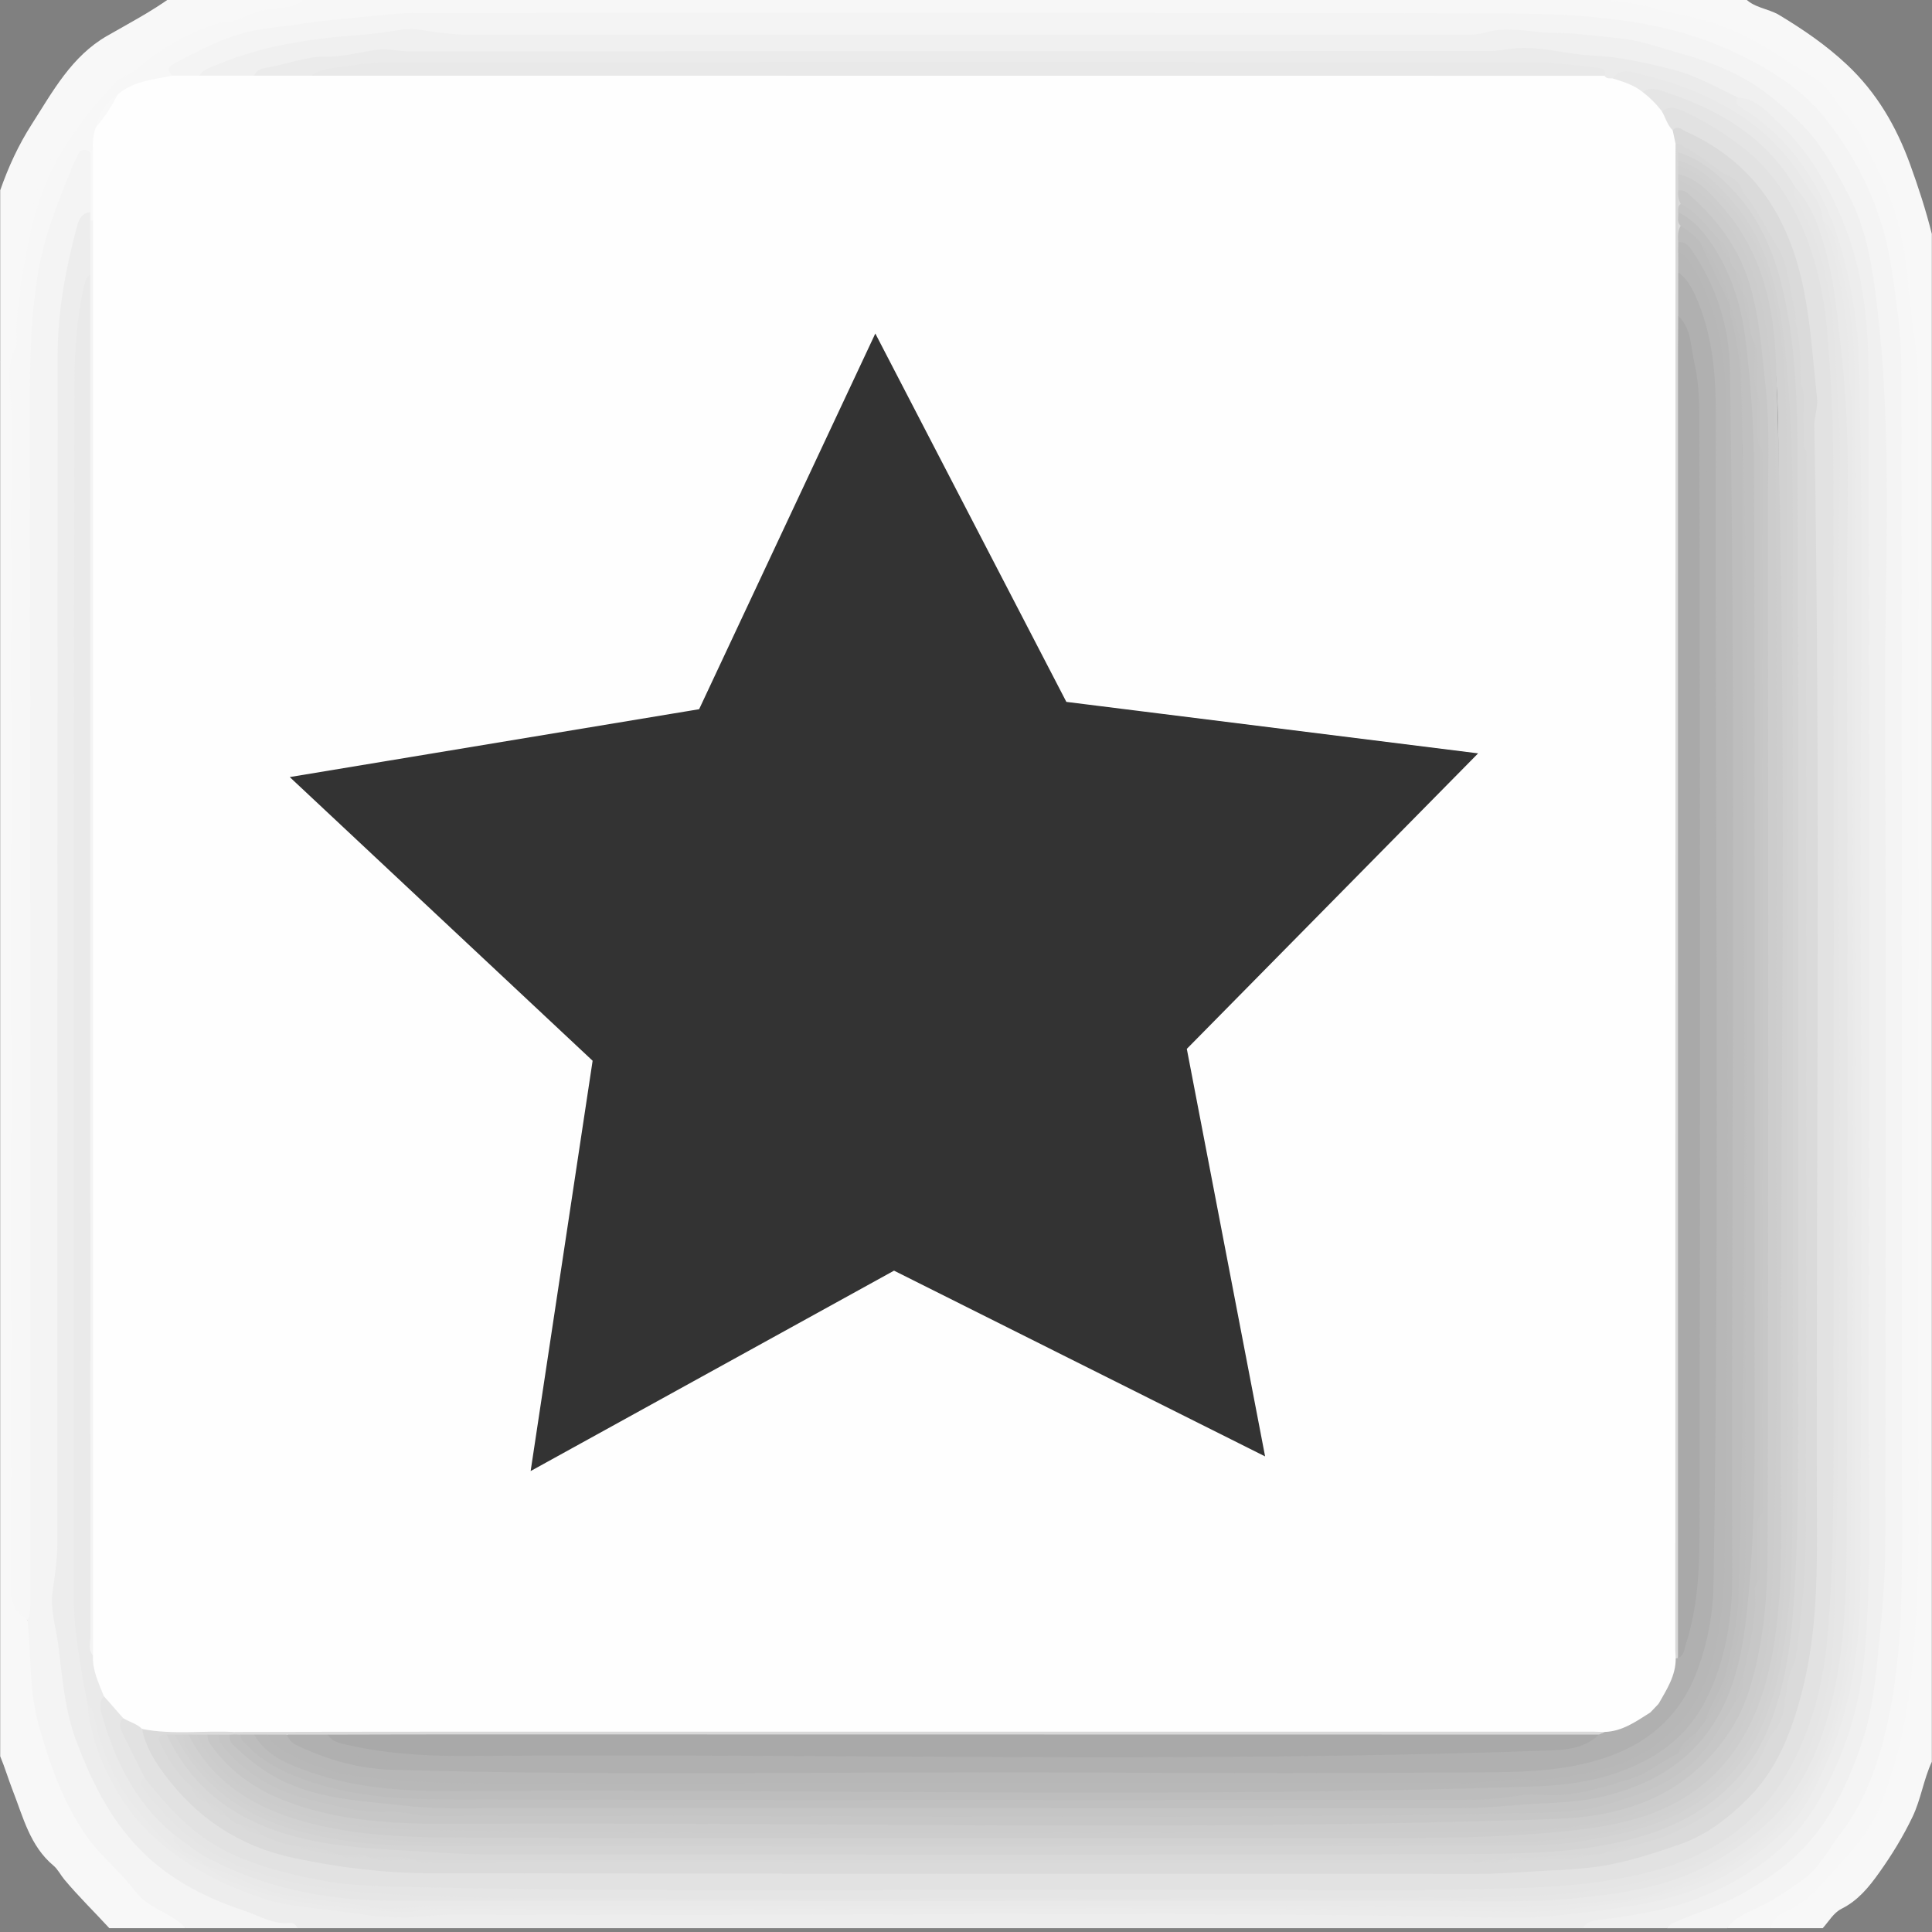 <?xml version="1.0" encoding="utf-8"?>
<!-- Generator: Adobe Illustrator 16.0.0, SVG Export Plug-In . SVG Version: 6.00 Build 0)  -->
<!DOCTYPE svg PUBLIC "-//W3C//DTD SVG 1.1//EN" "http://www.w3.org/Graphics/SVG/1.1/DTD/svg11.dtd">
<svg version="1.1" id="Layer_1" xmlns="http://www.w3.org/2000/svg" xmlns:xlink="http://www.w3.org/1999/xlink" x="0px" y="0px"
	 width="200.041px" height="200.043px" viewBox="0 0 200.041 200.043" enable-background="new 0 0 200.041 200.043"
	 xml:space="preserve">
<rect x="0" y="0" width="200.041" height="200.043" fill="#808080" stroke="none"/>
<g>
	<g>
		<path fill="#F7F7F7" d="M31.66-0.353c44.916,0,89.831,0,134.745,0c0.279,0.197,0.597,0.256,0.933,0.279
			c4.782,0.322,9.442,1.319,13.687,3.525c4.242,2.206,8.518,4.557,11.1,8.86c2.876,4.792,5.166,9.828,5.773,15.48
			c0.703,6.5,1.221,12.995,1.203,19.555c-0.086,39.301-0.045,78.603-0.033,117.905c0,1.706-0.205,3.366-0.541,5.037
			c-0.539,2.676-0.324,5.438-0.858,8.125c-1.084,5.459-2.729,10.573-6.688,14.813c-2.313,2.475-4.832,4.566-7.615,6.42
			c-1.506,0-3.016,0-4.521,0c-0.064-0.946,0.67-1.326,1.313-1.646c1.855-0.928,3.554-2.121,5.348-3.15
			c0.497-0.285,0.923-0.631,1.316-1.043c4.646-4.839,7.348-10.729,8.525-17.191c0.801-4.366,1.172-8.854,1.038-13.344
			c-0.038-1.27,0.091-2.537,0.091-3.811c-0.009-38.361-0.017-76.726,0.004-115.089c0.004-5.319-0.254-10.631-0.979-15.884
			c-0.688-4.98-2.6-9.531-5.374-13.82c-3.353-5.177-8.259-8.026-13.72-10.097c-3.512-1.333-7.271-1.917-11.039-2.199
			c-5.348-0.4-10.699-0.586-16.064-0.583C114.271,1.806,79.25,1.771,44.229,1.823c-6.218,0.009-12.39,0.819-18.489,2.009
			c-2.496,0.487-4.828,1.567-6.963,3.001c-0.315,0.212-0.616,0.433-0.726,0.823c-0.257,0.595-0.774,0.78-1.36,0.83
			c-1.535,0.131-2.911,0.68-4.164,1.558c-1.328,0.745-1.976,1.95-2.275,3.389C10.029,14.14,10.1,14.92,9.72,15.59
			c-0.16,0.203-0.363,0.343-0.605,0.432c-0.722,0.305-1.035,0.964-1.276,1.617C6.258,21.916,4.42,26.138,4.062,30.75
			C3.771,34.493,3.3,38.235,3.58,42.005c0.039,0.516,0.025,1.035,0.025,1.553c0,40.423,0.002,80.846-0.013,121.269
			c-0.001,0.998,0.293,2.103-0.628,2.918c-1.264-0.185-1.984-0.87-2.191-2.13c-0.13-0.793-0.075-1.598-0.075-2.397
			C0.695,122.924,0.695,82.63,0.694,42.337c0-1.129,0.034-2.26-0.127-3.384c-0.04-0.28-0.107-0.588-0.004-0.841
			c1.255-3.078,0.617-6.406,1.306-9.58c0.806-3.717,1.468-7.439,3.065-10.939c0.97-2.125,2.384-3.929,3.755-5.766
			c0.532-0.713,0.923-1.561,1.581-2.148c3.764-3.357,7.769-6.358,12.713-7.77c2.605-0.744,5.213-1.507,7.896-1.949
			C31.159-0.086,31.425-0.187,31.66-0.353z"/>
		<path fill="#F4F4F4" d="M17.818,7.839c-0.408-0.505-0.558-0.854,0.224-1.262c2.193-1.146,4.371-2.337,6.75-3.039
			c2.106-0.621,4.313-0.762,6.483-1.08c3.425-0.501,6.872-0.743,10.313-1.067c0.467-0.044,0.939-0.047,1.409-0.047
			c37.565-0.002,75.131-0.042,112.695,0.046c4.945,0.011,9.934,0.228,14.822,1.135c4.771,0.886,9.229,2.607,13.377,5.232
			c2.07,1.313,3.871,2.905,5.305,4.756c3.336,4.303,5.637,9.198,6.535,14.593c0.621,3.725,1.125,7.522,1.134,11.288
			c0.079,40.743,0.04,81.487,0.059,122.23c0.002,5.569-0.167,11.16-1.241,16.599c-0.885,4.471-2.291,8.957-5.139,12.666
			c-1.236,1.608-2.21,3.569-3.854,4.729c-1.5,1.057-3.053,2.137-4.752,2.931c-1.143,0.532-2.342,1.001-3.104,2.104
			c-2.071,0-4.146,0-6.215,0c-0.005-0.944,0.813-1.076,1.417-1.34c2.152-0.936,4.374-1.688,6.456-2.824
			c4.592-2.504,7.94-6.069,10.092-10.844c1.304-2.891,2.373-5.826,2.935-8.957c0.498-2.783,0.676-5.604,0.918-8.402
			c0.563-6.479,0.319-12.979,0.321-19.471c0.011-35.021,0.041-70.042-0.028-105.063c-0.014-6.354-0.428-12.762-2.352-18.849
			c-2.604-8.235-7.813-14.271-16.219-17.151c-1.604-0.549-3.223-1.046-4.854-1.499c-3.938-1.089-8.002-1.027-12.011-1.511
			c-2.985-0.361-5.896,0.323-8.851,0.322C116.655,4.055,82.858,4.057,49.063,4.06c-1.226,0-2.451,0.01-3.658-0.23
			c-3.446-0.688-6.86,0.045-10.249,0.399c-3.111,0.325-6.246,0.764-9.273,1.727c-1.803,0.573-3.54,1.253-5.212,2.125
			C19.693,8.309,18.718,8.524,17.818,7.839z"/>
		<path fill="#EDEDED" d="M163.864,199.646c-44.352,0-88.701,0-133.052,0c-2.611-0.154-5.016-1.101-7.424-1.996
			c-6.007-2.25-10.492-6.146-13.586-11.854c-2.701-4.981-3.56-10.344-4.316-15.813c-0.417-3.012-0.568-5.977-0.047-8.974
			c0.12-0.692,0.058-1.407,0.058-2.112C5.498,120.922,5.505,82.955,5.484,44.98c-0.002-2.81-0.244-5.61-0.029-8.44
			c0.329-4.325,0.796-8.611,2.009-12.786c0.267-0.919,0.479-2.009,1.862-1.874c0.311,0.251,0.373,0.605,0.403,0.973
			c-0.048,1.897,0.197,3.803-0.152,5.693c-0.664,1.237-0.743,2.598-0.875,3.957c-1.029,10.653-0.523,21.333-0.547,32
			c-0.066,30.903,0.002,61.806-0.044,92.709c-0.01,6.399-0.007,12.781,1.348,19.076c0.073,2.354,0.97,4.489,1.863,6.606
			c2.547,6.022,7.259,9.722,13.14,12.209c3.075,1.301,6.256,1.904,9.553,2.213c1.722,0.158,3.449,0.394,5.157,0.654
			c1.935,0.295,3.831-0.063,5.745,0.014c0.812,0.031,1.675-0.149,2.519-0.149c34.972-0.004,69.943-0.002,104.915-0.006
			c1.928,0,3.828,0.367,5.77,0.305c2.441-0.079,4.854-0.354,7.27-0.75c2.639-0.432,5.287-0.712,7.867-1.479
			c3.854-1.146,7.199-3.063,10.188-5.765c4.031-3.646,5.854-8.382,7.229-13.427c1.416-5.179,1.595-10.475,1.599-15.774
			c0.021-40.148,0.022-80.297-0.006-120.446c-0.008-5.753-0.73-11.433-2.73-16.871c-1.826-4.971-4.73-9.156-9.254-12.083
			c-0.611-0.396-1.084-0.84-0.362-1.555c0.869-0.376,1.556,0.082,2.22,0.525c2.715,1.813,4.834,4.252,6.473,6.993
			c3.271,5.458,4.968,11.416,5.104,17.824c0.617,28.415,0.117,56.832,0.259,85.247c0.066,13.739,0.018,27.479,0.01,41.219
			c-0.002,5.183-0.174,10.366-1.451,15.41c-1.801,7.087-5.102,13.258-11.538,17.251c-3.601,2.23-7.554,3.545-11.729,4.245
			C167.454,198.999,165.599,198.988,163.864,199.646z"/>
		<path fill="#F0F0F0" d="M163.864,199.646c0.373-0.646,0.99-0.77,1.672-0.855c3.574-0.48,7.172-0.986,10.525-2.34
			c4.963-2.002,9.295-5.018,12.047-9.689c2.703-4.586,4.375-9.563,4.896-14.967c0.854-8.826,0.479-17.658,0.492-26.486
			c0.063-35.306,0.063-70.609-0.015-105.917c-0.012-5.469-0.455-10.962-2.521-16.126c-1.54-3.846-3.563-7.477-6.591-10.346
			c-1.229-1.166-2.431-2.695-4.408-2.816c-0.479,0.299-0.922,0.087-1.33-0.139c-4.813-2.668-10.096-3.348-15.455-3.991
			c-3.396-0.408-6.735-0.233-10.112-0.229C116.588,5.787,80.113,5.82,43.638,5.714c-5.169-0.017-10.2,0.586-15.235,1.55
			c-0.753,0.145-1.44,0.411-2.08,0.823c-1.906,0.226-3.821,0.628-5.679-0.249c0.384-0.681,1.11-0.83,1.747-1.101
			c4.837-2.06,9.956-2.759,15.144-3.146c1.348-0.101,2.692-0.294,4.026-0.515c1.383-0.229,2.712,0.185,4.052,0.323
			C46.641,3.505,47.662,3.6,48.691,3.6c34.175,0.004,68.35,0.003,102.523,0.003c0.893,0,1.771,0.004,2.651-0.25
			c2.415-0.696,4.838,0.075,7.261,0.072c2.268-0.003,4.532,0.337,6.784,0.57c2.022,0.209,3.995,0.954,5.978,1.507
			c3.407,0.952,6.67,2.249,9.451,4.494c1.962,1.583,3.826,3.252,5.277,5.39c1.111,1.638,2.051,3.328,2.938,5.091
			c1.788,3.556,2.342,7.391,2.801,11.24c1.643,13.725,0.765,27.511,0.824,41.269c0.135,28.903,0.047,57.805,0.032,86.708
			c-0.002,3.793-0.368,7.563-0.731,11.346c-0.313,3.279-0.693,6.513-1.768,9.613c-1.557,4.521-3.617,8.769-7.307,11.994
			c-1.485,1.305-3.146,2.336-4.856,3.332c-2.366,1.375-4.993,2.062-7.444,3.188c-0.19,0.09-0.324,0.315-0.479,0.481
			C169.702,199.646,166.783,199.646,163.864,199.646z"/>
		<path fill="#F4F4F4" d="M9.344,21.964c-0.861,0.089-1.181,0.75-1.363,1.433c-1.16,4.35-2.007,8.767-2.01,13.275
			C5.942,77.735,5.96,118.797,5.933,159.859c-0.001,1.662-0.265,3.332-0.492,4.982c-0.257,1.862,0.36,3.633,0.585,5.428
			c0.422,3.373,0.666,6.803,1.888,10.037c1.429,3.778,3.135,7.354,5.884,10.445c3.171,3.563,7.149,5.641,11.536,7.104
			c1.539,0.515,2.982,1.442,4.722,1.25c0.357-0.041,0.601,0.226,0.758,0.539c-3.86,0-7.721,0-11.581,0
			c-2.435-1.141-4.742-2.449-6.455-4.604c-0.32-0.4-0.7-0.766-1.092-1.1c-2.667-2.272-4.358-5.262-5.751-8.365
			c-2.146-4.785-3.346-9.831-3.183-15.123c0.028-0.908-0.561-1.848,0.096-2.729c0.313-0.512,0.284-1.076,0.284-1.645
			C3.129,124.825,3.155,83.566,3.096,42.308c-0.008-4.913,0.066-9.815,0.948-14.63c0.673-3.679,2.125-7.177,3.538-10.651
			c0.124-0.304,0.312-0.583,0.431-0.888c0.281-0.72,0.742-0.758,1.331-0.389C9.988,17.821,9.989,19.893,9.344,21.964z"/>
		<path fill="#F8F8F8" d="M183.354,199.646c0.168-1.104,1.129-1.521,1.922-1.898c1.313-0.633,2.344-1.564,3.283-2.613
			c2.336-2.604,4.934-4.996,6.228-8.41c1.265-3.336,2.206-6.717,2.726-10.262c1.407-9.613,1.09-19.277,1.094-28.936
			c0.014-35.9,0.016-71.801-0.008-107.701c-0.002-3.604-0.813-7.143-1.05-10.732c-0.153-2.346-0.616-4.638-1.269-6.884
			c-0.799-2.761-2.206-5.268-3.446-7.846c-0.823-1.712-2.196-3.004-3.2-4.575c-1.021-1.603-2.83-2.3-4.324-3.301
			c-2.271-1.523-4.635-2.945-7.262-3.902c-1.593-0.581-3.221-0.861-4.841-1.243c-2.088-0.492-4.136-1.187-6.313-1.23
			c-0.166-0.003-0.324-0.304-0.482-0.466c4.708,0,9.416,0,14.123,0c0.947,1.18,2.507,1.195,3.703,1.919
			c2.488,1.5,4.843,3.109,6.986,5.12c3.104,2.907,5.129,6.424,6.541,10.306c0.859,2.364,1.646,4.778,2.258,7.231
			c0,52.73,0,105.462,0,158.192c-0.854,1.834-1.125,3.878-1.998,5.704c-0.976,2.035-2.146,3.949-3.463,5.792
			c-1.067,1.501-2.184,2.871-3.883,3.723c-0.84,0.421-1.324,1.318-1.955,2.013C186.935,199.646,185.146,199.646,183.354,199.646z"/>
		<path fill="#F8F8F8" d="M2.847,167.727c0.406,3.619,0.146,7.316,1.148,10.86c1.114,3.94,2.407,7.733,4.773,11.251
			c1.55,2.305,3.698,3.91,5.304,6.074c0.713,0.961,1.941,1.6,3.039,2.195c0.79,0.431,1.512,0.889,2.12,1.539
			c-2.637,0-5.273,0-7.91,0c-1.55-1.688-3.191-3.282-4.66-5.041c-0.39-0.467-0.665-1.049-1.125-1.438
			c-2.438-2.039-3.136-5.021-4.215-7.771c-0.457-1.17-0.812-2.383-1.299-3.547c0-48.115,0-96.232,0-144.354
			c0.455-0.738,0.695-1.56,0.708-2.409c0.073-4.971,1.142-9.772,2.439-14.533c0.472-1.728,1.115-3.389,2.16-4.876
			c1.27-1.808,2.43-3.693,3.736-5.474c1.067-1.456,2.403-2.602,4.009-3.477c1.768-0.965,3.159-2.479,5.016-3.374
			c3.838-1.85,7.825-3.094,12.06-3.554c0.145-0.016,0.269-0.065,0.38-0.155c0.377,0,0.754,0,1.13,0
			c-0.536,0.737-1.31,1.069-2.171,1.115c-1.613,0.086-3.154,0.451-4.59,1.159c-0.711,0.35-1.466,0.248-2.189,0.461
			c-3.203,0.945-5.988,2.628-8.518,4.742c-0.754,0.63-1.703,0.809-2.425,1.602C8.781,12,6.071,15.458,4.492,19.621
			c-1.142,3.009-1.77,6.178-2.244,9.38c-0.325,2.188-0.64,4.356-0.534,6.57c0.005,0.094,0.025,0.207-0.016,0.279
			c-1.266,2.209-0.514,4.592-0.516,6.881C1.14,83.266,1.161,123.799,1.117,164.334C1.115,165.883,1.569,166.951,2.847,167.727z"/>
		<path fill="#F8F8F8" d="M30.53-0.353c-1.115,0.512-2.345,0.632-3.504,1.044c-2.138,0.759-4.422,1.065-6.538,1.967
			c-2.21,0.942-4.337,2.025-6.073,3.69c-0.842,0.808-1.954,1.032-2.839,1.768c-2.479,2.063-3.8,4.958-5.679,7.447
			c-2.019,2.675-2.433,5.924-3.365,9.003c-0.682,2.252-0.555,4.616-1.233,6.87c-0.326,1.084-0.11,2.33-0.148,3.502
			c-0.032,1.003-0.114,1.989-1.128,2.562c0-5.932,0-11.865,0-17.797c0.834-2.391,1.887-4.684,3.252-6.816
			c2.188-3.417,4.136-7.066,7.833-9.183c2.271-1.3,4.587-2.519,6.711-4.058C22.056-0.353,26.293-0.353,30.53-0.353z"/>
		<path fill="#FEFEFE" d="M20.645,7.837c1.884,0,3.768,0,5.65-0.001c1.949-0.819,3.988-0.381,5.993-0.437
			c1.788,0.117,3.573-0.051,5.36-0.051c41.546,0,83.092,0.001,124.638-0.002c1.13,0,2.256,0.06,3.382,0.107
			c0.41,0.045,0.785,0.234,1.19,0.3c1.186,0.309,2.371,0.619,3.314,1.468c0.842,0.601,1.6,1.279,2.141,2.173
			c0.457,0.717,0.832,1.476,1.187,2.249c0.209,0.535,0.354,1.083,0.362,1.662c0.027,35.259,0.008,70.516,0.013,105.772
			c0.002,16.711,0.004,33.422-0.001,50.129c0.134,2-0.732,3.66-1.801,5.251c-0.311,0.436-0.692,0.805-1.086,1.163
			c-1.604,1.14-3.256,2.153-5.334,2.092c-47.063,0.005-94.125,0-141.188,0.005c-2.487-0.014-4.977-0.001-7.466-0.008
			c-0.659-0.002-1.316-0.009-1.933-0.285c-0.862-0.314-1.669-0.742-2.424-1.27c-0.844-0.774-1.612-1.62-2.288-2.553
			c-0.715-1.447-1.225-2.947-1.142-4.599c0.168-49.375-0.339-98.749,0.27-148.12c0.079-2.474-0.165-4.953,0.138-7.423
			c-0.065-0.773,0.057-1.522,0.283-2.259c0.662-1.191,1.296-2.4,2.261-3.39c1.616-1.421,3.68-1.564,5.648-1.978
			C18.761,7.838,19.702,7.838,20.645,7.837z"/>
		<path fill="#F8F8F8" d="M9.626,15.466c0,2.449,0,4.897-0.001,7.346c-0.094,0.13-0.188,0.13-0.28-0.001
			c-0.001-0.282-0.001-0.564-0.001-0.847c0-2.072,0-4.144,0-6.215C9.438,15.655,9.532,15.561,9.626,15.466z"/>
		<path fill="#F8F8F8" d="M12.17,9.817c-0.625,1.216-1.362,2.356-2.261,3.39C10.259,11.808,10.892,10.598,12.17,9.817z"/>
		<path fill="#EBEBEB" d="M32.228,7.835c-1.978,0-3.955,0.001-5.933,0.001c0.211-0.487,0.667-0.716,1.111-0.787
			c2.166-0.347,4.229-1.233,6.468-1.192c1.741,0.032,3.424-0.482,5.136-0.698c1.173-0.148,2.222,0.155,3.33,0.154
			c37.312-0.02,74.624-0.014,111.937-0.028c0.834,0,1.668-0.188,2.51-0.269c2.738-0.264,5.383,0.615,8.086,0.736
			c2.876,0.128,5.637,0.76,8.402,1.47c2.396,0.613,4.494,1.845,6.691,2.877c-0.17,0.35-0.316,0.637,0.166,0.933
			c6.391,3.926,9.506,10.01,11.108,17.048c0.653,2.87,1.11,5.751,1.2,8.735c0.557,18.585,0.145,37.172,0.215,55.757
			c0.09,23.869,0.078,47.74-0.032,71.609c-0.021,4.135-0.417,8.276-1.444,12.373c-0.867,3.461-2.246,6.663-3.902,9.738
			c-1.393,2.584-3.732,4.439-6.061,6.209c-3.874,2.939-8.412,4.295-13.119,4.975c-4.006,0.573-8.016,1.146-12.109,1.065
			c-36.279-0.702-72.569-0.132-108.856-0.298c-1.661-0.012-3.322,0.209-4.984,0.259c-2.254,0.067-4.484-0.229-6.707-0.563
			c-2.816-0.42-5.698-0.494-8.417-1.434c-3.604-1.238-6.978-2.879-9.98-5.332c-1.783-1.453-3.337-3.131-4.486-4.988
			c-1.816-2.938-3.194-6.16-3.489-9.707c0.757-0.104,0.826,0.5,0.925,0.979c0.459,2.229,1.26,4.354,2.327,6.337
			c2.108,3.923,4.924,7.203,9.063,9.146c0.14,0.084,0.271,0.177,0.403,0.27c4.014,2.225,8.321,3.419,12.88,3.771
			c2.338,0.183,4.653,0.608,7.012,0.565c36.143-0.649,72.289-0.106,108.434-0.271c2.438-0.012,4.878-0.084,7.324,0.222
			c2.479,0.306,4.957-0.188,7.431-0.487c3.176-0.389,6.336-0.834,9.35-1.949c4.857-1.802,9.25-4.393,12.007-8.896
			c2.403-3.938,4.035-8.235,4.688-12.894c0.762-5.42,0.813-10.854,0.813-16.309c-0.009-36.953-0.027-73.905,0.03-110.857
			c0.007-3.855-0.079-7.705-0.379-11.533c-0.306-3.878-1.032-7.722-2.646-11.323c-1.188-2.931-2.791-5.597-5.01-7.877
			c-3.396-3.49-7.521-5.653-12.209-6.836c-1.492-0.377-2.964-0.905-4.529-0.421c-0.313-0.001-0.645,0.051-0.854-0.269
			c-0.229-0.256-0.519-0.399-0.86-0.42c-2.438-0.15-4.863-0.516-7.313-0.516C119.306,6.909,80.669,6.899,42.03,6.929
			C38.745,6.931,35.471,7.277,32.228,7.835z"/>
		<path fill="#EAEAEA" d="M21.208,193.15c-3.138-1.063-5.157-3.479-7.15-5.912c-2.358-2.887-3.623-6.273-4.421-9.859
			c-0.089-0.398-0.195-0.717-0.575-0.896c-0.648-3.674-1.418-7.324-1.417-11.09C7.652,123.432,7.617,81.471,7.713,39.51
			c0.008-3.325,0.231-6.723,1.029-10.016c0.104-0.426,0.145-0.835,0.601-1.033c0.272,0.536,0.132,1.111,0.132,1.665
			c0.008,46.489,0.007,92.979,0.015,139.467c0,0.603-0.146,1.224,0.134,1.808c-0.076,1.533,0.597,2.865,1.134,4.234
			c0.378,4.715,2.621,8.59,5.506,12.167c0.585,0.726,1.375,1.271,1.902,2.058c0.316,1.07,1.168,1.617,2.062,2.146
			C20.674,192.264,21.319,192.395,21.208,193.15z"/>
		<path fill="#F4F4F4" d="M9.623,171.4c-0.513-0.569-0.267-1.268-0.267-1.896C9.343,122.491,9.343,75.476,9.343,28.46
			c0-1.884,0.001-3.767,0.002-5.65c0.093,0,0.188,0,0.281,0.001C9.625,72.341,9.624,121.871,9.623,171.4z"/>
		<path fill="#E2E2E2" d="M12.739,177.891c0.644,0.399,1.419,0.57,1.974,1.125c0.316,0.287,0.597,0.603,0.76,1.002
			c1.218,3.002,3.326,5.328,5.677,7.465c2.173,1.979,4.82,3.16,7.55,4.011c3.692,1.146,7.559,1.516,11.411,1.762
			c9.872,0.631,19.758,0.252,29.637,0.271c28.333,0.061,56.667,0.061,85-0.019c4.599-0.012,9.22-0.271,13.741-1.313
			c4.378-1.006,8.443-2.698,11.707-5.866c1.791-1.736,3.295-3.771,4.217-6.12c2.229-5.673,3.242-11.564,3.048-17.667
			c-0.05-1.556,0.259-3.086,0.259-4.646c-0.021-36.102,0.034-72.201-0.064-108.295c-0.018-6.278-0.01-12.581-1.188-18.823
			c-1.521-8.06-5.443-14.137-13.273-17.283c-0.565-0.549-0.744-1.322-1.131-1.976c0.565-1.15,1.52-0.714,2.271-0.413
			c1.882,0.751,3.624,1.776,5.285,2.951c4.966,3.512,7.549,8.507,8.938,14.246c0.688,2.832,1,5.709,1.176,8.627
			c0.637,10.522,0.521,21.053,0.523,31.583c0.008,29.797,0.068,59.597-0.056,89.394c-0.022,5.654,0.009,11.375-1.36,16.941
			c-0.89,3.617-2.025,7.15-4.205,10.242c-3.275,4.659-7.758,7.566-13.232,8.992c-5.213,1.354-10.528,1.6-15.896,1.813
			c-11.147,0.444-22.297,0.166-33.44,0.198c-24.006,0.076-48.019,0.11-72.021-0.03c-6.589-0.039-13.203-0.037-19.743-1.533
			c-4.104-0.938-7.775-2.582-11.042-5.043c-1.718-1.295-3.138-3.088-4.372-4.932c-1.112-1.516-1.794-3.26-2.536-4.964
			C12.098,179.023,11.723,178.244,12.739,177.891z"/>
		<path fill="#DADADA" d="M173.188,13.487c0.519-0.573,0.953-0.055,1.379,0.136c7.088,3.177,10.695,8.94,12.185,16.316
			c0.752,3.723,0.966,7.503,1.384,11.262c0.109,0.979-0.297,1.925-0.279,2.929c0.674,38.306,0.154,76.615,0.269,114.923
			c0.021,5.44-0.188,10.902-1.579,16.239c-1.043,4.006-2.521,7.839-5.438,10.797c-2.051,2.08-4.406,3.937-7.287,4.918
			c-2.92,0.998-5.84,1.968-8.93,2.332c-1.254,0.147-2.529,0.259-3.771,0.31c-2.718,0.106-5.425,0.379-8.153,0.375
			c-36.154-0.039-72.309,0.013-108.462-0.064c-4.711-0.014-9.405-0.592-14.055-1.576c-5.653-1.193-10.075-4.146-13.46-8.717
			c-1.024-1.383-1.945-2.895-2.277-4.646c3.185,0.625,6.405,0.138,9.604,0.318c0.086,0.145,0.067,0.27-0.056,0.377
			c-0.183,0.127-0.388,0.189-0.605,0.225c-0.357,0.043-0.717,0.037-1.076,0.041c-0.357,0.021-0.716,0.014-1.074,0.004
			c-0.358,0.017-0.716-0.004-1.073,0c-0.284,0.016-0.567-0.012-0.851-0.004c-0.209,0.012-0.418,0-0.626-0.006
			c-0.271,0-0.541-0.006-0.811-0.002c-0.256,0.006-0.513-0.012-0.767,0.021c-0.761,0.414-0.209,0.902-0.002,1.264
			c0.728,1.262,1.585,2.438,2.54,3.532c0.388,0.642,0.869,1.188,1.519,1.581c0.106,0.063,0.206,0.141,0.303,0.219
			c0.553,0.504,1.172,0.913,1.825,1.271c0.495,0.281,0.97,0.601,1.462,0.888c0.708,0.471,1.513,0.729,2.289,1.055
			c1.173,0.396,2.344,0.796,3.545,1.101c1.298,0.341,2.617,0.57,3.938,0.798c0.143,0.021,0.281,0.056,0.418,0.097
			c0.912,0.271,1.863,0.035,2.784,0.202c0.151,0.019,0.299,0.051,0.445,0.091c1.479,0.271,2.979-0.019,4.463,0.176
			c0.175,0.021,0.343,0.06,0.512,0.104c0.605,0.161,1.221,0.099,1.83,0.099c35.73,0.003,71.46,0.003,107.188,0.001
			c0.168-0.002,0.342-0.002,0.512-0.001c1.039-0.028,2.09,0.146,3.121-0.129c0.154-0.052,0.313-0.082,0.476-0.103
			c2.757,0.022,5.498-0.185,8.233-0.465c0.517-0.123,1.037-0.226,1.556-0.338c0.853-0.063,1.687-0.22,2.49-0.519
			c3.157-0.925,6.256-1.972,8.808-4.175c2.061-1.778,4.139-3.536,4.947-6.307c0.186-0.638,0.646-1.139,1.031-1.664
			c0.533-0.848,0.789-1.771,0.787-2.771c0.307-1.313,0.348-2.689,0.972-3.932c0.632-2.66,0.683-5.396,0.924-8.096
			c0.509-5.672,0.326-11.365,0.327-17.055c0.002-32.65,0.001-65.306-0.001-97.959c0-0.752,0.046-1.506-0.063-2.252
			c-0.059-0.163-0.104-0.33-0.142-0.499c-0.188-2.043,0.075-4.101-0.159-6.144c-0.059-0.149-0.099-0.304-0.127-0.461
			c0.01-2.016-0.35-4.008-0.422-6.019c-0.057-0.139-0.096-0.283-0.125-0.429c-0.484-2.521-0.689-5.112-1.875-7.456
			c-1.139-1.832-2.072-3.79-3.398-5.506c-0.383-0.899-1.021-1.545-1.92-1.937c-1.438-0.849-2.672-2.021-4.197-2.742
			c-0.256-0.179-0.482-0.39-0.699-0.615C173.388,14.431,173.287,13.959,173.188,13.487z"/>
		<path fill="#E5E5E5" d="M14.993,184.109c2.402,3,4.887,5.826,8.474,7.596c2.909,1.434,5.938,2.213,9.06,2.855
			c4.01,0.822,8.067,0.781,12.134,0.871c28.982,0.604,57.968,0.086,86.951,0.256c6.26,0.035,12.521,0.123,18.779-0.026
			c7.012-0.167,14.063-0.091,20.92-1.972c5.729-1.571,10.465-4.598,13.549-9.807c2.824-4.771,4.06-9.996,4.461-15.513
			c0.593-8.163,0.529-16.332,0.529-24.502c0.004-31.491,0.022-62.98-0.022-94.471c-0.009-4.872-0.201-9.756-0.593-14.612
			c-0.354-4.398-1.297-8.729-3.313-12.708c-1.272-2.512-2.94-4.759-5.176-6.571c-1.947-1.58-4.056-2.858-6.302-3.937
			c-0.784-0.377-1.576-0.612-2.387-0.063c-0.568-0.751-1.229-1.41-1.979-1.978c0.429-1.118,1.334-0.641,2.002-0.483
			c1.925,0.456,3.771,1.17,5.479,2.187c3.031,1.807,6.08,3.607,7.889,6.84c0.298,0.532,0.703,1.004,0.73,1.654
			c0.549,1.501,1.393,2.871,1.92,4.375c1.239,3.561,1.973,7.205,2.188,10.996c1.191,20.92,0.361,41.855,0.52,62.782
			c0.155,20.896,0.141,41.797-0.033,62.691c-0.049,5.976-0.188,12.031-2.002,17.839c-1.66,5.313-4.658,9.688-9.289,12.918
			c-3.285,2.293-6.998,3.396-10.834,4.164c-4.477,0.896-9.019,1.022-13.57,1.229c-9.646,0.427-19.283,0.175-28.928,0.195
			c-25.647,0.063-51.3,0.096-76.955-0.021c-6.835-0.03-13.705-0.224-20.409-1.938c-5.502-1.412-10.148-4.136-13.671-8.649
			c-0.288-0.371-0.556-0.771-0.694-1.222C14.266,184.58,14.301,184.141,14.993,184.109z"/>
		<path fill="#B0B0B0" d="M170.873,177.314c0.285-0.299,0.571-0.604,0.856-0.898c0.576-0.188,0.924-0.623,1.211-1.121
			c2.004-3.496,3.117-7.291,3.187-11.285c0.687-39.619,0.159-79.245,0.263-118.868c0.008-3.678-0.082-7.418-1.168-11.016
			c-0.38-1.257-0.646-2.561-1.507-3.618c-0.133-0.798-0.223-1.595,0.046-2.385c0.98,0.014,1.344,0.797,1.729,1.472
			c1.571,2.765,2.267,5.817,2.327,8.938c0.809,40.289,0.158,80.583,0.348,120.875c0.02,3.766-0.245,7.531-1.188,11.195
			c-1.479,5.756-4.75,9.873-10.619,11.795c-4.34,1.422-8.801,1.572-13.243,1.582c-35.685,0.068-71.367,0.047-107.051,0.025
			c-4.43-0.002-8.839-0.307-13.068-1.826c-0.889-0.318-1.767-0.664-2.549-1.197c-0.457-0.313-0.984-0.609-0.851-1.317
			c0.67-0.38,1.382-0.187,2.082-0.147c3.308,1.779,6.92,2.395,10.594,2.463c36.458,0.688,72.918,0.156,109.379,0.256
			c4.74,0.014,9.611,0.095,14.174-1.769C167.685,179.703,169.587,179,170.873,177.314z"/>
		<path fill="#E9E9E9" d="M185.897,19.421c-3.129-5.377-8.129-8.175-13.819-10.009c-0.664-0.214-1.36-0.366-1.998,0.121
			c-0.907-0.755-2.017-1.065-3.106-1.418c0.813-1.161,2.008-0.636,2.908-0.426c3.413,0.794,6.667,2.006,9.701,3.864
			c3.031,1.856,5.421,4.263,7.259,7.251c0.773,1.257,1.854,2.392,1.882,4.007c1.28,2.149,1.61,4.591,2.104,6.973
			c1.021,4.935,1.123,9.954,1.127,14.963c0.024,38.685,0.051,77.37-0.022,116.056c-0.015,6.127-0.125,12.319-2.188,18.207
			c-1.48,4.229-3.277,8.367-6.866,11.303c-3.521,2.877-7.469,4.955-11.979,5.912c-4.084,0.867-8.203,1.613-12.358,1.549
			c-37.829-0.594-75.66-0.061-113.489-0.268c-1.141-0.007-2.22,0.316-3.354,0.32c-2.828,0.011-5.581-0.651-8.379-0.836
			c-4.366-0.289-8.294-1.856-12.105-3.84c-0.661-0.959-2.007-0.979-2.667-1.948c-0.244-0.362-0.793-0.579-0.44-1.159
			c0.791-0.061,1.27,0.533,1.834,0.912c4.443,2.982,9.446,4.257,14.66,5.044c4.58,0.69,9.187,0.638,13.774,0.646
			c34.167,0.072,68.334,0.063,102.501,0.021c5.021-0.006,10.063,0.063,15.037-0.729c5.175-0.816,10.229-1.996,14.499-5.361
			c3.362-2.656,5.896-5.875,7.45-9.893c1.492-3.845,2.103-7.838,2.438-11.925c0.942-11.317,0.497-22.653,0.521-33.981
			c0.064-30.492,0.107-60.989-0.053-91.484c-0.031-5.777-0.424-11.621-2.057-17.269C188.041,23.697,186.899,21.593,185.897,19.421z"
			/>
		<path fill="#E6E6E6" d="M185.897,19.421c1.688,1.807,2.438,4.079,3.084,6.381c1.063,3.799,1.34,7.712,1.771,11.62
			c0.875,7.883,0.47,15.774,0.479,23.658c0.063,32.854,0.088,65.709-0.021,98.563c-0.021,6.487-0.32,13.063-2.318,19.297
			c-1.25,3.897-3.182,7.506-6.481,10.354c-2.923,2.519-6.06,4.41-9.677,5.533c-3.174,0.985-6.461,1.428-9.775,1.733
			c-5.684,0.522-11.37,0.229-17.055,0.235c-35.301,0.04-70.604,0.067-105.904-0.021c-6.416-0.019-12.655-1.36-18.423-4.354
			c-1.237-0.642-2.32-1.583-3.475-2.386c-4.026-3.271-6.188-7.675-7.567-12.532c-0.164-0.574-0.288-1.305,0.224-1.875
			c0.661,0.751,1.321,1.503,1.982,2.257c-0.521,0.548-0.287,1.111-0.019,1.658c0.748,1.522,1.514,3.04,2.272,4.563
			c-0.867,0.5-0.21,0.957,0.081,1.354c2.659,3.65,6.046,6.396,10.295,7.973c4.109,1.521,8.396,2.228,12.759,2.549
			c6.796,0.504,13.601,0.563,20.409,0.563c31.072-0.014,62.146,0.061,93.216-0.063c6.018-0.023,12.064-0.242,18.01-1.604
			c5.369-1.229,10.064-3.501,13.771-7.676c1.741-1.966,3.007-4.188,3.954-6.604c1.5-3.813,2.257-7.767,2.391-11.893
			c1.238-38.201,0.191-76.411,0.535-114.615c0.033-3.86,0.234-7.738-0.055-11.577c-0.377-5.022-0.262-10.11-1.604-15.04
			c-0.646-2.371-1.549-4.629-2.686-6.795C185.843,20.245,185.55,19.901,185.897,19.421z"/>
		<path fill="#E9E9E9" d="M32.228,7.835c1.277-0.937,2.858-0.774,4.285-1.052c1.865-0.362,3.821-0.343,5.738-0.344
			c38.854-0.017,77.709-0.022,116.563,0.012c2.188,0.002,4.377,0.343,6.563,0.57c0.396,0.042,1.05,0.056,0.746,0.825
			C121.489,7.843,76.858,7.839,32.228,7.835z"/>
		<path fill="#B0B0B0" d="M173.76,30.438c1.691,0.513,1.536,2.175,1.849,3.361c0.681,2.57,0.961,5.211,1.012,7.912
			c0.592,34.239,0.063,68.48,0.236,102.721c0.021,4.094,0.063,8.188-0.015,12.279c-0.085,4.488-0.127,8.994-1.151,13.398
			c-0.479,2.063-1.521,3.927-2.549,5.766c-0.213,0.379-0.654,1.127-1.412,0.541c0.84-1.477,1.785-2.91,1.775-4.705
			c0.107-0.145,0.201-0.298,0.281-0.46c1.388-4.163,1.706-8.5,1.713-12.819c0.059-37.757,0.061-75.514-0.004-113.271
			c-0.008-4.169-0.188-8.387-1.79-12.361C173.599,32.009,173.483,31.219,173.76,30.438z"/>
		<path fill="#B0B0B0" d="M170.873,177.314c0.228,0.043,0.452,0.084,0.679,0.127c-0.08,0.156-0.119,0.383-0.248,0.455
			c-2.014,1.151-3.787,2.717-6.131,3.313c-2.503,0.643-5,1.164-7.598,1.21c-36.063,0.638-72.127,0.13-108.19,0.229
			c-4.615,0.018-9.287,0.009-13.814-1.14c-1.389-0.35-3.019-0.438-3.91-1.909c0.776-0.273,1.563-0.175,2.351-0.063
			c2.347,0.937,4.845,1.257,7.308,1.442c2.569,0.196,5.156,0.387,7.742,0.388c34.008,0.005,68.016,0.038,102.023-0.041
			c4.35-0.013,8.751-0.095,13.012-1.289c0.364-0.104,0.699-0.271,1.059-0.388c0.314-0.16,0.679-0.16,0.986-0.32
			C167.979,179.273,169.401,178.238,170.873,177.314z"/>
		<path fill="#D8D8D8" d="M173.741,171.682c-0.08,0.002-0.159,0.012-0.237,0.029c-0.015-0.281-0.041-0.563-0.041-0.845
			c0.007-51.987,0.015-103.976,0.022-155.963c0.308,0.005,0.631-0.038,0.83,0.281c-0.168,0.241-0.145,0.532-0.2,0.801
			c-0.021,0.233-0.021,0.466-0.017,0.7c0.012,0.188,0.014,0.374,0.014,0.562c0.008,0.261,0.009,0.522,0.012,0.783
			c0.01,0.201,0.012,0.402,0.008,0.604c-0.007,0.336,0.004,0.673-0.002,1.009c-0.008,0.469,0.078,0.933,0.08,1.401
			c-0.021,0.333-0.072,0.662-0.078,0.996c-0.023,0.477,0.061,0.947,0.094,1.42c-0.021,0.572-0.096,1.141-0.08,1.716
			c0.041,0.384,0.016,0.767,0.008,1.151c-0.006,0.646,0.141,1.323-0.391,1.859c0,0.751-0.002,1.502-0.003,2.253
			c0,0.755,0,1.51,0,2.265c0.453,0.865,0.479,1.807,0.479,2.749c0.003,44.305,0.004,88.609-0.006,132.916
			C174.233,169.488,174.259,170.629,173.741,171.682z"/>
		<path fill="#D9D9D9" d="M166.14,179.332c-0.195,0.089-0.391,0.178-0.586,0.268c-0.865,0.455-1.808,0.48-2.75,0.48
			c-42.039,0.002-84.08,0.002-126.12,0c-0.943,0-1.885-0.031-2.754-0.473c-0.757,0-1.513,0-2.27,0c-0.657,0-1.314,0-1.972,0
			c-0.558,0.49-1.238,0.377-1.893,0.393c-0.48,0.053-0.961-0.004-1.441-0.009c-0.477,0.019-0.953,0.022-1.428-0.054
			c-0.243-0.047-0.46-0.146-0.611-0.354c0-0.084,0.001-0.168,0.001-0.251c7.009-0.014,14.018-0.03,21.026-0.03
			c39.89-0.005,79.779-0.003,119.669-0.002C165.388,179.305,165.765,179.322,166.14,179.332z"/>
		<path fill="#EAEAEA" d="M21.208,193.15c2.397,0.672,4.521,2.004,6.937,2.703c3.187,0.924,6.483,0.858,9.678,1.543
			c2.388,0.51,4.756,0.012,7.133,0.01c36.81-0.027,73.619-0.1,110.428,0.092c4.193,0.021,8.295-0.408,12.418-0.766
			c2.141-0.188,4.324-0.775,6.367-1.625c3.7-1.539,7.303-3.316,9.996-6.357c3.602-4.066,5.486-8.988,6.541-14.273
			c0.65-3.266,0.777-6.563,0.832-9.871c0.667-40.229,0.115-80.462,0.279-120.701c0.01-2.384-0.471-4.768-0.461-7.131
			c0.017-3.173-0.572-6.208-1.217-9.263c-0.345-1.607-0.865-3.157-1.416-4.7c1.498,1.284,1.428,3.222,1.894,4.882
			c1.192,4.259,1.431,8.675,1.475,13.075c0.077,7.652,0.021,15.305,0.021,22.958c0,33.425,0.063,66.85-0.047,100.276
			c-0.021,7.045-1.021,13.934-4.381,20.402c-2.418,4.656-6.109,7.594-10.561,9.867c-3.29,1.684-6.833,2.457-10.502,2.871
			c-2.881,0.322-5.73,0.862-8.652,0.813c-37.509-0.662-75.02-0.104-112.528-0.3c-1.507-0.011-2.967,0.433-4.485,0.302
			c-4.841-0.418-9.731-0.577-14.376-2.17C24.703,195.148,22.764,194.504,21.208,193.15z"/>
		<path fill="#CCCCCC" d="M173.761,19.708c0-0.376,0-0.753,0-1.129c0.543-0.231,1.023-0.063,1.446,0.272
			c3.244,2.569,5.625,5.725,6.853,9.738c1.523,4.99,1.91,10.101,1.996,15.28c0.623,37.225,0.152,74.451,0.205,111.678
			c0.01,6.494,0.061,13.092-1.912,19.41c-1.863,5.966-5.529,10.344-11.539,12.625c-3.707,1.408-7.502,1.914-11.438,2.045
			c-37.307,1.234-74.623,0.227-111.934,0.484c-4.579,0.033-9.213-0.252-13.722-1.176c-4.62-0.945-8.91-2.729-12.029-6.521
			c-0.664-0.811-1.545-1.564-1.321-2.811c0.376,0,0.753,0,1.129,0c0.679,0.594,1.162,1.354,1.73,2.041
			c2.29,2.771,5.386,4.152,8.72,5.146c3.581,1.063,7.277,1.338,10.973,1.403c36.936,0.668,73.875,0.182,110.812,0.205
			c4.168,0.004,8.453-0.065,12.576-1.068c5.813-1.415,10.567-4.278,13.289-9.923c1.563-3.238,2.229-6.675,2.473-10.189
			c1.295-18.704,0.412-37.436,0.568-56.151c0.155-18.729,0.032-37.46,0.034-56.192c0.001-3.906,0.149-7.821-0.06-11.717
			c-0.252-4.716-0.467-9.469-1.971-14.014c-1.021-3.093-2.746-5.746-5.264-7.862C174.808,20.794,174.267,20.266,173.761,19.708z"/>
		<path fill="#C0C0C0" d="M24.315,179.587c0.189,0.007,0.379,0.015,0.568,0.021c1.903,1.525,3.742,3.115,6.1,3.98
			c2.663,0.979,5.378,1.611,8.206,1.799c18.468,1.223,36.957,0.371,55.435,0.527c18.488,0.156,36.98,0.023,55.471,0.044
			c2.778,0.003,5.532-0.245,8.293-0.489c1.678-0.148,3.36,0.021,5.049-0.305c3.457-0.667,6.736-1.721,9.627-3.791
			c1.121-0.424,1.914-1.199,2.422-2.279c0.281-0.568,0.684-1.049,1.119-1.498c2.105-3.408,3.104-7.156,3.229-11.113
			c1.271-39.808,0.269-79.625,0.539-119.438c0.024-3.746-0.46-7.493-0.579-11.249c-0.038-1.204-0.561-2.37-0.794-3.564
			c-0.043-0.146-0.085-0.297-0.132-0.443c-0.531-2.357-1.539-4.495-3.025-6.404c-0.529-0.734-1.492-1.079-1.813-2.005
			c-0.459-0.398-0.211-0.931-0.266-1.406c0.769-0.228,1.229,0.27,1.715,0.721c2.938,2.75,4.394,6.261,5.158,10.115
			c0.844,4.247,0.879,8.565,1.193,12.863c0.395,5.268,0.206,10.53,0.213,15.792c0.038,30.031,0.04,60.063-0.003,90.096
			c-0.008,4.922-0.271,9.838-0.708,14.756c-0.29,3.271-0.854,6.396-2.063,9.42c-1.838,4.603-5.004,7.912-9.715,9.602
			c-3.099,1.11-6.268,1.633-9.603,1.821c-19.041,1.077-38.093,0.296-57.136,0.452c-19.063,0.158-38.125,0.108-57.188-0.021
			c-4.566-0.03-9.19-0.288-13.627-1.672c-2.95-0.921-5.685-2.229-7.8-4.582c-0.443-0.494-0.937-0.981-0.454-1.728
			C23.941,179.6,24.129,179.594,24.315,179.587z"/>
		<path fill="#C7C7C7" d="M173.761,19.708c0.332-0.007,0.655,0.006,0.928,0.246c2.943,2.576,5.276,5.529,6.44,9.371
			c1.083,3.574,1.302,7.239,1.697,10.906c0.44,4.088,0.225,8.17,0.229,12.252c0.026,36.003,0.063,72.007-0.033,108.011
			c-0.018,5.033-0.445,10.121-2.061,14.955c-0.719,2.154-1.898,4.133-3.438,5.919c-4.408,5.146-10.239,6.757-16.666,6.976
			c-37.998,1.295-76.006,0.289-114.01,0.492c-5.851,0.031-11.809-0.211-17.428-2.412c-3.138-1.23-5.743-3.115-7.686-5.89
			c-0.206-0.294-0.251-0.599-0.243-0.931c0.376,0,0.752,0.002,1.128,0.002c0.85,0.811,1.548,1.758,2.396,2.576
			c2.581,2.481,5.829,3.59,9.193,4.289c4.6,0.95,9.288,1.176,13.984,1.174c34.781-0.004,69.563-0.002,104.345,0
			c2.351,0,4.669-0.346,7.002-0.49c1.815-0.116,3.644-0.047,5.442-0.42c6.375-1.318,11.465-4.346,14.188-10.561
			c0.813-0.824,0.964-1.885,1.016-2.977c0.664-2.749,1.223-5.516,1.188-8.357c-0.005-0.421,0.021-0.839,0.236-1.218
			c0.437-1.59,0.106-3.211,0.203-4.813c0.031-0.556-0.013-1.106,0.06-1.662c0.026-0.181,0.079-0.351,0.146-0.517
			c0.114-0.651,0.067-1.313,0.067-1.973c0.006-35.366,0.006-70.731,0.003-106.098c0-0.61,0.034-1.223-0.063-1.828
			c-0.067-0.159-0.112-0.327-0.145-0.497c-0.193-1.781,0.105-3.582-0.189-5.36c-0.049-0.152-0.08-0.308-0.104-0.466
			c-0.203-1.529,0.209-3.098-0.291-4.608c-0.229-0.787-0.397-1.589-0.582-2.388c0-0.899,0.031-1.804-0.336-2.656
			c-0.054-0.122-0.093-0.249-0.127-0.377c-0.167-0.805-0.291-1.628-0.862-2.281c-0.296-0.352-0.5-0.749-0.604-1.194
			c-0.16-0.737-0.456-1.4-1.047-1.901c-1.141-1.394-2.559-2.52-3.717-3.894C173.771,20.679,173.72,20.202,173.761,19.708z"/>
		<path fill="#D4D4D4" d="M173.758,16.599c-0.001-0.282-0.002-0.564-0.003-0.846c1.299-0.292,2.074,0.684,2.969,1.284
			c5.438,3.649,7.639,9.166,8.729,15.305c0.479,2.688,0.718,5.419,0.782,8.128c0.08,3.291,0.367,6.569,0.365,9.865
			c-0.024,35.819,0,71.638-0.041,107.456c-0.004,4.13-0.287,8.271-0.836,12.363c-0.565,4.248-1.615,8.422-3.959,12.094
			c-2.242,3.516-5.475,5.936-9.332,7.413c-3.744,1.435-7.664,1.968-11.684,2.274c-10.337,0.789-20.682,0.439-31.02,0.467
			c-27.063,0.063-54.125,0.086-81.188-0.028c-5.938-0.024-11.934-0.128-17.753-1.644c-5.105-1.328-9.457-3.869-12.503-8.316
			c-0.572-0.836-1.267-1.668-1.029-2.818c0.283,0.002,0.565,0.004,0.849,0.006c0.533,0.27,0.816,0.756,1.127,1.229
			c3.413,5.215,8.351,7.813,14.408,8.892c5.784,1.027,11.583,1.045,17.403,1.047c34.781,0.004,69.563,0.021,104.345-0.021
			c4.077-0.004,8.184-0.238,12.159-1.188c5.604-1.34,10.503-3.888,13.448-9.174c1.59-2.854,2.676-5.894,3.09-9.154
			c0.967-7.604,1.15-15.25,1.146-22.912c-0.043-32.475,0.002-64.945-0.041-97.42c-0.006-4.829-0.281-9.652-0.737-14.472
			c-0.363-3.83-1.136-7.494-2.638-11.029c-1.414-3.327-3.853-5.733-6.729-7.768C174.627,17.3,174.108,17.06,173.758,16.599z"/>
		<path fill="#C5C5C5" d="M174.032,21.116c1.703,0.809,2.689,2.391,3.955,3.673c0.457,0.613,0.654,1.375,1.131,1.978
			c0.047,0.447,0.199,0.841,0.564,1.13c0.371,0.817,0.582,1.689,0.848,2.542c0.438,0.892,0.313,1.896,0.563,2.825
			c0.151,0.762,0.145,1.565,0.564,2.26c0.299,1.186,0.056,2.394,0.142,3.587c0.036,0.5-0.138,1.021,0.144,1.498
			c0.303,1.375,0.054,2.768,0.145,4.15c0.032,0.5-0.141,1.022,0.143,1.5c0.26,0.489,0.131,1.017,0.133,1.524
			c0.009,35.896,0.009,71.791,0,107.685c-0.002,0.509,0.127,1.036-0.133,1.525c-0.313,1.655-0.057,3.33-0.146,4.993
			c-0.034,0.597,0.146,1.209-0.135,1.785c-0.092,0.265-0.276,0.535-0.256,0.789c0.271,3.023-0.635,5.896-1.156,8.813
			c-0.217,0.962-0.426,1.926-0.85,2.825c-1.1,1.79-2.043,3.676-3.438,5.276c-2.691,3.105-6.377,4.373-10.146,5.435
			c-3.049,0.854-6.228,0.774-9.344,0.836c-37.292,0.706-74.589,0.144-111.883,0.295c-1.576,0.006-3.164-0.521-4.729-0.44
			c-2.762,0.137-5.343-0.604-7.957-1.229c-3.753-0.896-6.928-2.746-9.319-5.836c-0.221-0.285-0.252-0.598-0.247-0.93
			c0.377,0,0.754,0,1.132,0c-0.022,0.392,0.042,0.746,0.343,1.033c1.629,1.562,3.337,2.93,5.449,3.896
			c3.987,1.822,8.227,1.959,12.449,2.438c3.525,0.396,7.042,0.227,10.561,0.229c32.905,0.026,65.812,0.016,98.716,0.021
			c2.768,0,5.513-0.354,8.266-0.486c2.007-0.098,3.979-0.188,5.949-0.615c6.935-1.512,11.816-5.212,14.041-12.235
			c0.963-3.034,1.277-6.099,1.557-9.196c0.755-8.438,0.572-16.896,0.573-25.354c0.005-30.175,0.036-60.35-0.036-90.525
			c-0.012-4.532-0.341-9.085-0.882-13.586c-0.438-3.631-1.542-7.173-3.687-10.228c-0.854-1.212-1.887-2.355-3.293-3.02
			C173.759,21.656,173.706,21.326,174.032,21.116z"/>
		<path fill="#D8D8D8" d="M17.258,179.596c3.115,6.615,8.619,9.742,15.574,11.084c4.088,0.788,8.181,0.826,12.286,1.122
			c4.187,0.302,8.36,0.196,12.537,0.2c31.445,0.033,62.89,0.08,94.334-0.035c6.203-0.021,12.508-0.098,18.498-1.996
			c5.996-1.9,10.593-5.604,12.878-11.707c1.407-3.756,2.012-7.641,2.317-11.654c0.48-6.381,0.489-12.758,0.49-19.141
			c0.01-33.375,0.07-66.75-0.063-100.124c-0.021-5.917-0.189-11.888-1.607-17.721c-0.881-3.62-2.338-6.966-4.84-9.705
			c-1.627-1.781-3.508-3.396-5.912-4.167c0.104-0.272,0.293-0.458,0.563-0.568c1.545,0.743,2.828,1.877,4.234,2.825
			c0.764,0.557,1.424,1.216,1.979,1.978c1.408,1.613,2.258,3.582,3.393,5.367c1.084,2.53,1.348,5.267,1.979,7.91l0,0
			c0.221,2.163,0.336,4.335,0.563,6.497c0.296,1.611,0.054,3.238,0.146,4.855c0.029,0.548-0.146,1.116,0.142,1.642
			c0.261,0.489,0.132,1.017,0.132,1.524c0.01,36.37,0.036,72.739-0.039,109.11c-0.008,3.728-0.16,7.479-0.746,11.195
			c-0.229,1.455-0.113,2.979-0.477,4.438c-0.528,1.168-0.579,2.445-0.85,3.675c-0.269,0.944-0.6,1.873-0.851,2.821
			c-0.511,0.556-0.86,1.188-1.155,1.889c-1.94,4.6-5.703,7.225-10.093,9.104c-1.188,0.51-2.479,0.774-3.724,1.153
			c-0.838,0.243-1.713,0.308-2.543,0.563c-0.438,0.268-0.918,0.313-1.411,0.28c-2.368,0.134-4.722,0.509-7.104,0.435
			c-0.55-0.021-1.125-0.152-1.656,0.134c-1.01,0.38-2.098-0.108-3.104,0.28c-0.094,0-0.188,0-0.279,0
			c-0.533-0.277-1.109-0.137-1.662-0.137c-35.521-0.01-71.042-0.01-106.562-0.017c-0.555-0.001-1.129,0.139-1.666-0.132
			c-1.583-0.396-3.219,0.103-4.803-0.282c-1.009-0.394-2.098,0.101-3.107-0.281c-1.396-0.354-2.821-0.582-4.237-0.849
			c-1.299-0.133-2.49-0.615-3.672-1.13c-0.646-0.591-1.572-0.621-2.26-1.132c-0.602-0.063-0.993-0.479-1.412-0.848
			c-0.633-0.512-1.335-0.921-1.978-1.414c-0.664-0.466-1.229-1.029-1.695-1.691c-1.423-1.232-2.398-2.79-3.211-4.463
			C16.233,179.773,16.604,179.574,17.258,179.596z"/>
		<path fill="#D1D1D1" d="M173.76,18.012c-0.001-0.283-0.001-0.566-0.001-0.849c0.745-0.319,1.271,0.192,1.774,0.552
			c3.887,2.777,6.477,6.444,7.772,11.078c1.293,4.615,1.654,9.322,1.735,14.07c0.649,38.221,0.146,76.444,0.241,114.667
			c0.013,5.241-0.166,10.557-1.32,15.684c-1.811,8.033-6.314,13.785-14.676,16.029c-4.225,1.135-8.506,1.567-12.813,1.612
			c-36.623,0.377-73.25,0.121-109.875,0.136c-5.956,0.003-11.959-0.257-17.669-2.267c-4.05-1.429-7.384-3.896-9.701-7.596
			c-0.292-0.467-0.711-0.925-0.286-1.529c0.19,0.002,0.381,0.002,0.57,0.002c1.312,1.146,2.067,2.744,3.335,3.963
			c3.26,3.14,7.228,4.641,11.558,5.334c9.455,1.517,18.995,1.132,28.514,1.139c29.604,0.02,59.209,0.085,88.813-0.064
			c5.162-0.022,10.401-0.132,15.496-1.347c5.463-1.305,10.045-3.928,12.971-8.924c1.783-3.045,2.677-6.386,3.138-9.853
			c0.396-2.976,0.545-5.959,0.595-8.961c0.625-37.688,0.146-75.375,0.2-113.063c0.011-5.491-0.096-11.044-1.354-16.474
			c-1.172-5.054-3.459-9.393-7.703-12.545C174.667,18.5,174.123,18.406,173.76,18.012z"/>
		<path fill="#CDCDCD" d="M173.76,18.012c2.082,0.507,3.41,2.056,4.712,3.56c4.014,4.631,5.229,10.282,5.424,16.163
			c1.314,39.786,0.313,79.583,0.521,119.376c0.029,5.439-0.053,10.979-1.385,16.332c-1.844,7.396-6.114,12.699-13.678,14.879
			c-3.246,0.936-6.576,1.248-9.957,1.52c-7.229,0.58-14.453,0.469-21.685,0.475c-30.069,0.021-60.146,0.074-90.22-0.049
			c-5.684-0.021-11.444-0.229-16.958-1.938c-4.764-1.477-8.7-4.104-11.02-8.729c0.282,0,0.563,0.002,0.846,0.002
			c2.335,4.787,6.582,7.024,11.4,8.42c3.799,1.102,7.733,1.367,11.662,1.439c36.092,0.673,72.188,0.186,108.281,0.219
			c5.152,0.006,10.414-0.082,15.486-1.351c5.313-1.324,9.857-3.838,12.707-8.793c1.49-2.597,2.379-5.369,2.896-8.306
			c0.695-3.941,0.727-7.916,0.863-11.896c0.578-16.604,0.158-33.212,0.23-49.816c0.09-20.521,0.09-41.045-0.039-61.569
			c-0.022-3.816-0.227-7.658-0.646-11.487c-0.453-4.148-1.287-8.152-3.306-11.77c-1.426-2.558-3.352-4.833-6.151-6.112
			C173.76,18.39,173.76,18.201,173.76,18.012z"/>
		<path fill="#D2D2D2" d="M18.95,179.602c0.053,1.502,1.126,2.494,1.996,3.463c3.204,3.574,7.228,5.586,12.001,6.474
			c9.125,1.688,18.319,1.332,27.503,1.343c30.736,0.038,61.474,0.1,92.209-0.06c5.813-0.025,11.705-0.229,17.369-2.021
			c6.4-2.022,10.664-6.161,12.809-12.551c1.01-3.004,1.436-6.063,1.684-9.211c0.901-11.361,0.482-22.736,0.508-34.104
			c0.066-28.336,0.101-56.673-0.035-85.009c-0.027-5.779-0.021-11.62-1.366-17.327c-1.241-5.266-3.813-9.653-8.319-12.774
			c-0.449-0.313-1.023-0.444-1.543-0.659c0-0.188,0-0.376-0.002-0.564c2.236,0.622,3.801,2.246,5.268,3.852
			c4.021,4.4,5.178,9.873,5.789,15.62c1.045,9.839,0.783,19.699,0.793,29.555c0.031,30.645,0.057,61.291-0.029,91.937
			c-0.016,5.369-0.309,10.806-1.484,16.043c-1.457,6.486-4.832,11.808-11.236,14.619c-2.883,1.271-5.94,1.885-9.043,2.396
			c-2.508,0.417-5.055,0.493-7.557,0.498c-37.472,0.077-74.942,0.079-112.413,0.021c-4.531-0.011-9.081-0.434-13.465-1.703
			c-5.419-1.576-9.684-4.688-12.269-9.836C18.388,179.6,18.669,179.6,18.95,179.602z"/>
		<path fill="#D8D8D8" d="M185.615,172.529c0.366-4.846,0.735-9.689,1.095-14.533c0.038-0.516,0.034-1.034,0.034-1.551
			c0.001-36.729,0.001-73.458,0.001-110.188c0.455,0.419,0.275,0.971,0.275,1.466c0.008,36.975,0.043,73.95-0.041,110.925
			c-0.01,4.424-0.459,8.859-1.092,13.264C185.856,172.126,185.709,172.323,185.615,172.529z"/>
		<path fill="#D9D9D9" d="M42.96,192.585c36.046,0,72.092-0.001,108.139,0.011c0.584,0,1.231-0.229,1.748,0.271
			c-36.046,0-72.092,0.002-108.138-0.01C44.125,192.857,43.478,193.087,42.96,192.585z"/>
		<path fill="#D8D8D8" d="M185.897,33.263c-0.66-2.637-1.318-5.273-1.979-7.91c1.142,1.729,1.271,3.759,1.677,5.702
			C185.744,31.778,186.021,32.498,185.897,33.263z"/>
		<path fill="#D9D9D9" d="M156.235,192.585c0.197-0.247,0.474-0.298,0.761-0.278c2.677,0.189,5.323-0.426,7.998-0.287
			c-1.617,0.487-3.304,0.365-4.955,0.539C158.784,192.691,157.505,192.585,156.235,192.585z"/>
		<path fill="#D8D8D8" d="M186.463,39.76c-0.507-2.138-0.577-4.314-0.565-6.497C186.403,35.401,186.476,37.577,186.463,39.76z"/>
		<path fill="#D8D8D8" d="M186.745,46.257c-0.59-1.242-0.174-2.558-0.27-3.837c-0.066-0.882-0.018-1.773-0.018-2.66
			c0.592,1.242,0.174,2.558,0.271,3.837C186.799,44.479,186.745,45.37,186.745,46.257z"/>
		<path fill="#D9D9D9" d="M30.813,191.173c1.472-0.013,2.89,0.245,4.237,0.847C33.595,191.955,32.179,191.688,30.813,191.173z"/>
		<path fill="#D9D9D9" d="M38.157,192.303c1.598,0.157,3.232-0.334,4.803,0.282C41.363,192.428,39.728,192.92,38.157,192.303z"/>
		<path fill="#D8D8D8" d="M180.53,19.986c-0.772-0.546-1.432-1.205-1.979-1.978C179.54,18.34,180.199,19,180.53,19.986z"/>
		<path fill="#D8D8D8" d="M183.92,179.025c0-1.026,0.329-1.955,0.849-2.824C184.769,177.229,184.438,178.154,183.92,179.025z"/>
		<path fill="#D9D9D9" d="M19.796,184.958c0.677,0.453,1.242,1.019,1.695,1.694C20.599,186.415,20.034,185.85,19.796,184.958z"/>
		<path fill="#D9D9D9" d="M21.491,186.652c0.816,0.25,1.516,0.666,1.978,1.412C22.651,187.814,21.952,187.4,21.491,186.652z"/>
		<path fill="#D9D9D9" d="M24.881,188.912c0.812,0.262,1.74,0.287,2.26,1.131C26.355,189.729,25.438,189.68,24.881,188.912z"/>
		<path fill="#D9D9D9" d="M153.129,192.867c0.99-0.598,2.076-0.137,3.106-0.282C155.247,193.184,154.16,192.723,153.129,192.867z"/>
		<path fill="#D9D9D9" d="M35.05,192.02c1.031,0.146,2.118-0.313,3.107,0.283C37.126,192.157,36.04,192.619,35.05,192.02z"/>
		<path fill="#D9D9D9" d="M166.405,191.738c0.783-0.479,1.648-0.584,2.543-0.565C168.165,191.65,167.3,191.756,166.405,191.738z"/>
		<path fill="#B7B7B7" d="M27.712,179.607c0.659,0,1.317,0,1.976,0c0.349,0.957,1.268,1.213,2.052,1.558
			c2.856,1.256,5.86,1.999,8.979,2.087c23.8,0.671,47.604,0.148,71.407,0.279c14.118,0.078,28.238,0.084,42.355-0.029
			c4.188-0.033,8.41-0.247,12.433-1.76c4.194-1.576,7.142-4.391,8.746-8.569c1.133-2.948,1.71-6.021,1.762-9.181
			c0.656-40.227,0.13-80.456,0.238-120.683c0.01-3.858-0.22-7.78-1.622-11.482c-0.516-1.359-1.063-2.712-2.275-3.643
			c0.002-0.661,0.002-1.322,0.002-1.983c0.842-0.362,1.195,0.279,1.572,0.798c1.434,1.976,2.1,4.273,2.805,6.572
			c0.803,2.614,0.424,5.317,0.812,7.962c0.606,4.206,0.272,8.453,0.274,12.682c0.024,34.084,0.021,68.169,0.01,102.254
			c-0.002,4.836-0.159,9.697-1.189,14.417c-1.554,7.117-6.094,11.511-13.335,13.104c-3.146,0.688-6.315,0.572-9.479,0.875
			c-3.949,0.378-7.896,0.214-11.842,0.217c-32.06,0.027-64.12,0.055-96.181-0.028c-4.15-0.012-8.354-0.146-12.428-1.174
			c-2.135-0.539-4.256-1.202-6.04-2.601C28.193,180.85,27.523,180.493,27.712,179.607z"/>
		<path fill="#A9A9A9" d="M173.741,171.682c0-45.146,0-90.299,0-135.448c0-1.177,0.012-2.354,0.019-3.53
			c1.392,1.307,1.273,3.148,1.662,4.797c0.554,2.339,0.532,4.768,0.536,7.128c0.074,38.086,0.08,76.174,0.012,114.26
			c-0.008,3.816-0.223,7.686-1.426,11.381C174.378,170.777,174.384,171.426,173.741,171.682z"/>
		<path fill="#A9A9A9" d="M33.93,179.607c4.33-0.008,8.661-0.025,12.992-0.025c39.544,0.004,79.088,0.011,118.632,0.018
			c-1.576,1.543-3.646,1.592-5.617,1.662c-37.08,1.313-74.167,0.271-111.252,0.551c-4.194,0.033-8.42-0.176-12.55-1.109
			C35.328,180.516,34.437,180.426,33.93,179.607z"/>
		<path fill="#BDBDBD" d="M173.751,181.568c-1.7,0.766-3.102,2.063-4.932,2.621c-3.03,0.914-6.014,1.938-9.273,1.647
			c-1.339-0.112-2.719,0.144-4.047,0.313c-1.836,0.24-3.654,0.205-5.479,0.205c-34.631,0.015-69.267,0.058-103.896-0.043
			c-4.834-0.016-9.729-0.317-14.379-1.963c-2.218-0.785-4.347-1.77-6.023-3.5c-0.352-0.361-0.833-0.647-0.843-1.248
			c0.471,0,0.942,0,1.414,0.002c2.314,1.691,4.654,3.275,7.525,3.991c2.933,0.729,5.892,1.146,8.891,1.2
			c36.559,0.672,73.12,0.186,109.685,0.221c4.875,0.006,9.875-0.035,14.612-1.674c5.324-1.838,8.951-5.331,10.554-10.836
			c0.92-3.171,1.369-6.411,1.396-9.688c0.354-39.438,0.119-78.875,0.099-118.313c-0.005-4.548,0.006-9.203-1.734-13.599
			c-0.855-2.169-1.867-4.201-3.561-5.844c-0.025-0.584-0.059-1.168,0.27-1.697c0.691,0.528,1.445,0.984,1.979,1.694
			c1.291,2.044,2.386,4.183,3.107,6.498c1.172,4.1,1.183,8.323,1.258,12.529c0.669,37.32,0.172,74.646,0.216,111.968
			c0.008,4.791-0.009,9.648-1.025,14.42c-0.588,2.748-1.569,5.293-2.985,7.691c-0.283,0.377-0.563,0.755-0.851,1.134
			C175.185,180.162,174.286,180.707,173.751,181.568z"/>
		<path fill="#B8B8B8" d="M173.763,25.073c0.648-0.067,1.035,0.284,1.379,0.789c2.547,3.745,3.908,7.862,3.979,12.405
			c0.646,41.558,0.127,83.117,0.239,124.674c0.014,4.494-0.653,8.979-2.729,13.066c-1.271,2.51-3.188,4.521-5.646,5.938
			c-3.793,2.188-7.932,2.892-12.277,3.032c-37.164,1.246-74.338,0.231-111.506,0.479c-5.069,0.032-10.233-0.254-15.106-1.977
			c-2.209-0.774-4.494-1.648-5.799-3.881c0.471,0,0.942,0,1.414,0c0.66,1.396,2.09,1.938,3.277,2.523
			c2.258,1.115,4.763,1.697,7.278,1.959c7.521,0.785,15.073,0.584,22.617,0.584c30.081,0.004,60.162,0,90.243,0.004
			c2.346,0,4.691-0.554,6.991-0.4c2.222,0.146,4.256-0.36,6.354-0.727c6.139-1.057,10.889-5.047,12.655-11.021
			c1.03-3.473,1.365-7.047,1.429-10.655c0.645-39.017,0.156-78.028,0.188-117.042c0.003-4.613-0.051-9.388-1.852-13.844
			c-0.563-1.395-1.154-2.765-2.041-3.993c-0.283-0.392-0.558-0.766-1.097-0.788C173.763,25.826,173.763,25.45,173.763,25.073z"/>
		<path fill="#BFBFBF" d="M176.576,178.178c0.558-1.893,1.862-3.469,2.252-5.441c0.47-2.383,1.084-4.719,1.161-7.186
			c1.228-39.4,0.281-78.812,0.445-118.217c0.02-4.903,0.072-9.937-1.283-14.782c-0.086-0.307-0.025-0.655-0.033-0.984
			c0.587,1.524,1.064,3.095,1.115,4.725c1.269,39.831,0.307,79.673,0.513,119.509c0.026,5.12,0.034,10.323-1.11,15.378
			C179.069,173.676,178.33,176.168,176.576,178.178z"/>
		<path fill="#BFBFBF" d="M179.118,31.568c-1.036-2.166-2.071-4.332-3.107-6.498C177.599,26.973,178.67,29.121,179.118,31.568z"/>
		<path fill="#BFBFBF" d="M173.751,181.568c0.3-1.068,1.209-1.604,1.979-2.26C175.429,180.376,174.521,180.91,173.751,181.568z"/>
		<path fill="#C6C6C6" d="M182.226,156.992c0-36.912,0-73.823,0-110.735c0.455,0.419,0.274,0.971,0.274,1.466
			c0.009,35.934,0.009,71.868,0,107.802C182.5,156.021,182.681,156.572,182.226,156.992z"/>
		<path fill="#C6C6C6" d="M181.942,163.771c0-1.821-0.008-3.646,0.007-5.465c0.003-0.449-0.146-0.947,0.276-1.314
			c0,1.82,0.008,3.643-0.011,5.464C182.216,162.906,182.364,163.402,181.942,163.771z"/>
		<path fill="#C6C6C6" d="M182.226,46.257c-0.641-1.856-0.104-3.771-0.281-5.649C182.584,42.463,182.051,44.378,182.226,46.257z"/>
		<path fill="#C6C6C6" d="M181.942,40.608c-0.623-1.666-0.123-3.394-0.282-5.085C182.283,37.188,181.784,38.917,181.942,40.608z"/>
		<path fill="#C6C6C6" d="M179.683,176.201c0.123-0.99,0.45-1.918,0.853-2.825C180.556,174.41,180.403,175.391,179.683,176.201z"/>
		<path fill="#C6C6C6" d="M181.097,33.263c-0.418-0.896-0.468-1.865-0.563-2.825C181.226,31.279,181.084,32.286,181.097,33.263z"/>
		<path fill="#C6C6C6" d="M180.53,30.438c-0.504-0.774-0.752-1.633-0.848-2.542C180.337,28.62,180.517,29.501,180.53,30.438z"/>
		<path fill="#C6C6C6" d="M179.118,26.766c-0.711-0.468-0.928-1.22-1.131-1.978C178.699,25.257,178.914,26.008,179.118,26.766z"/>
	</g>
</g>
<polygon fill="#333333" stroke="#333333" stroke-miterlimit="10" points="55.589,151.387 61.894,109.645 31.082,80.786 
	72.729,73.883 90.654,35.661 110.089,73.137 151.979,78.374 122.343,108.438 130.308,149.896 92.557,131 "/>
</svg>
